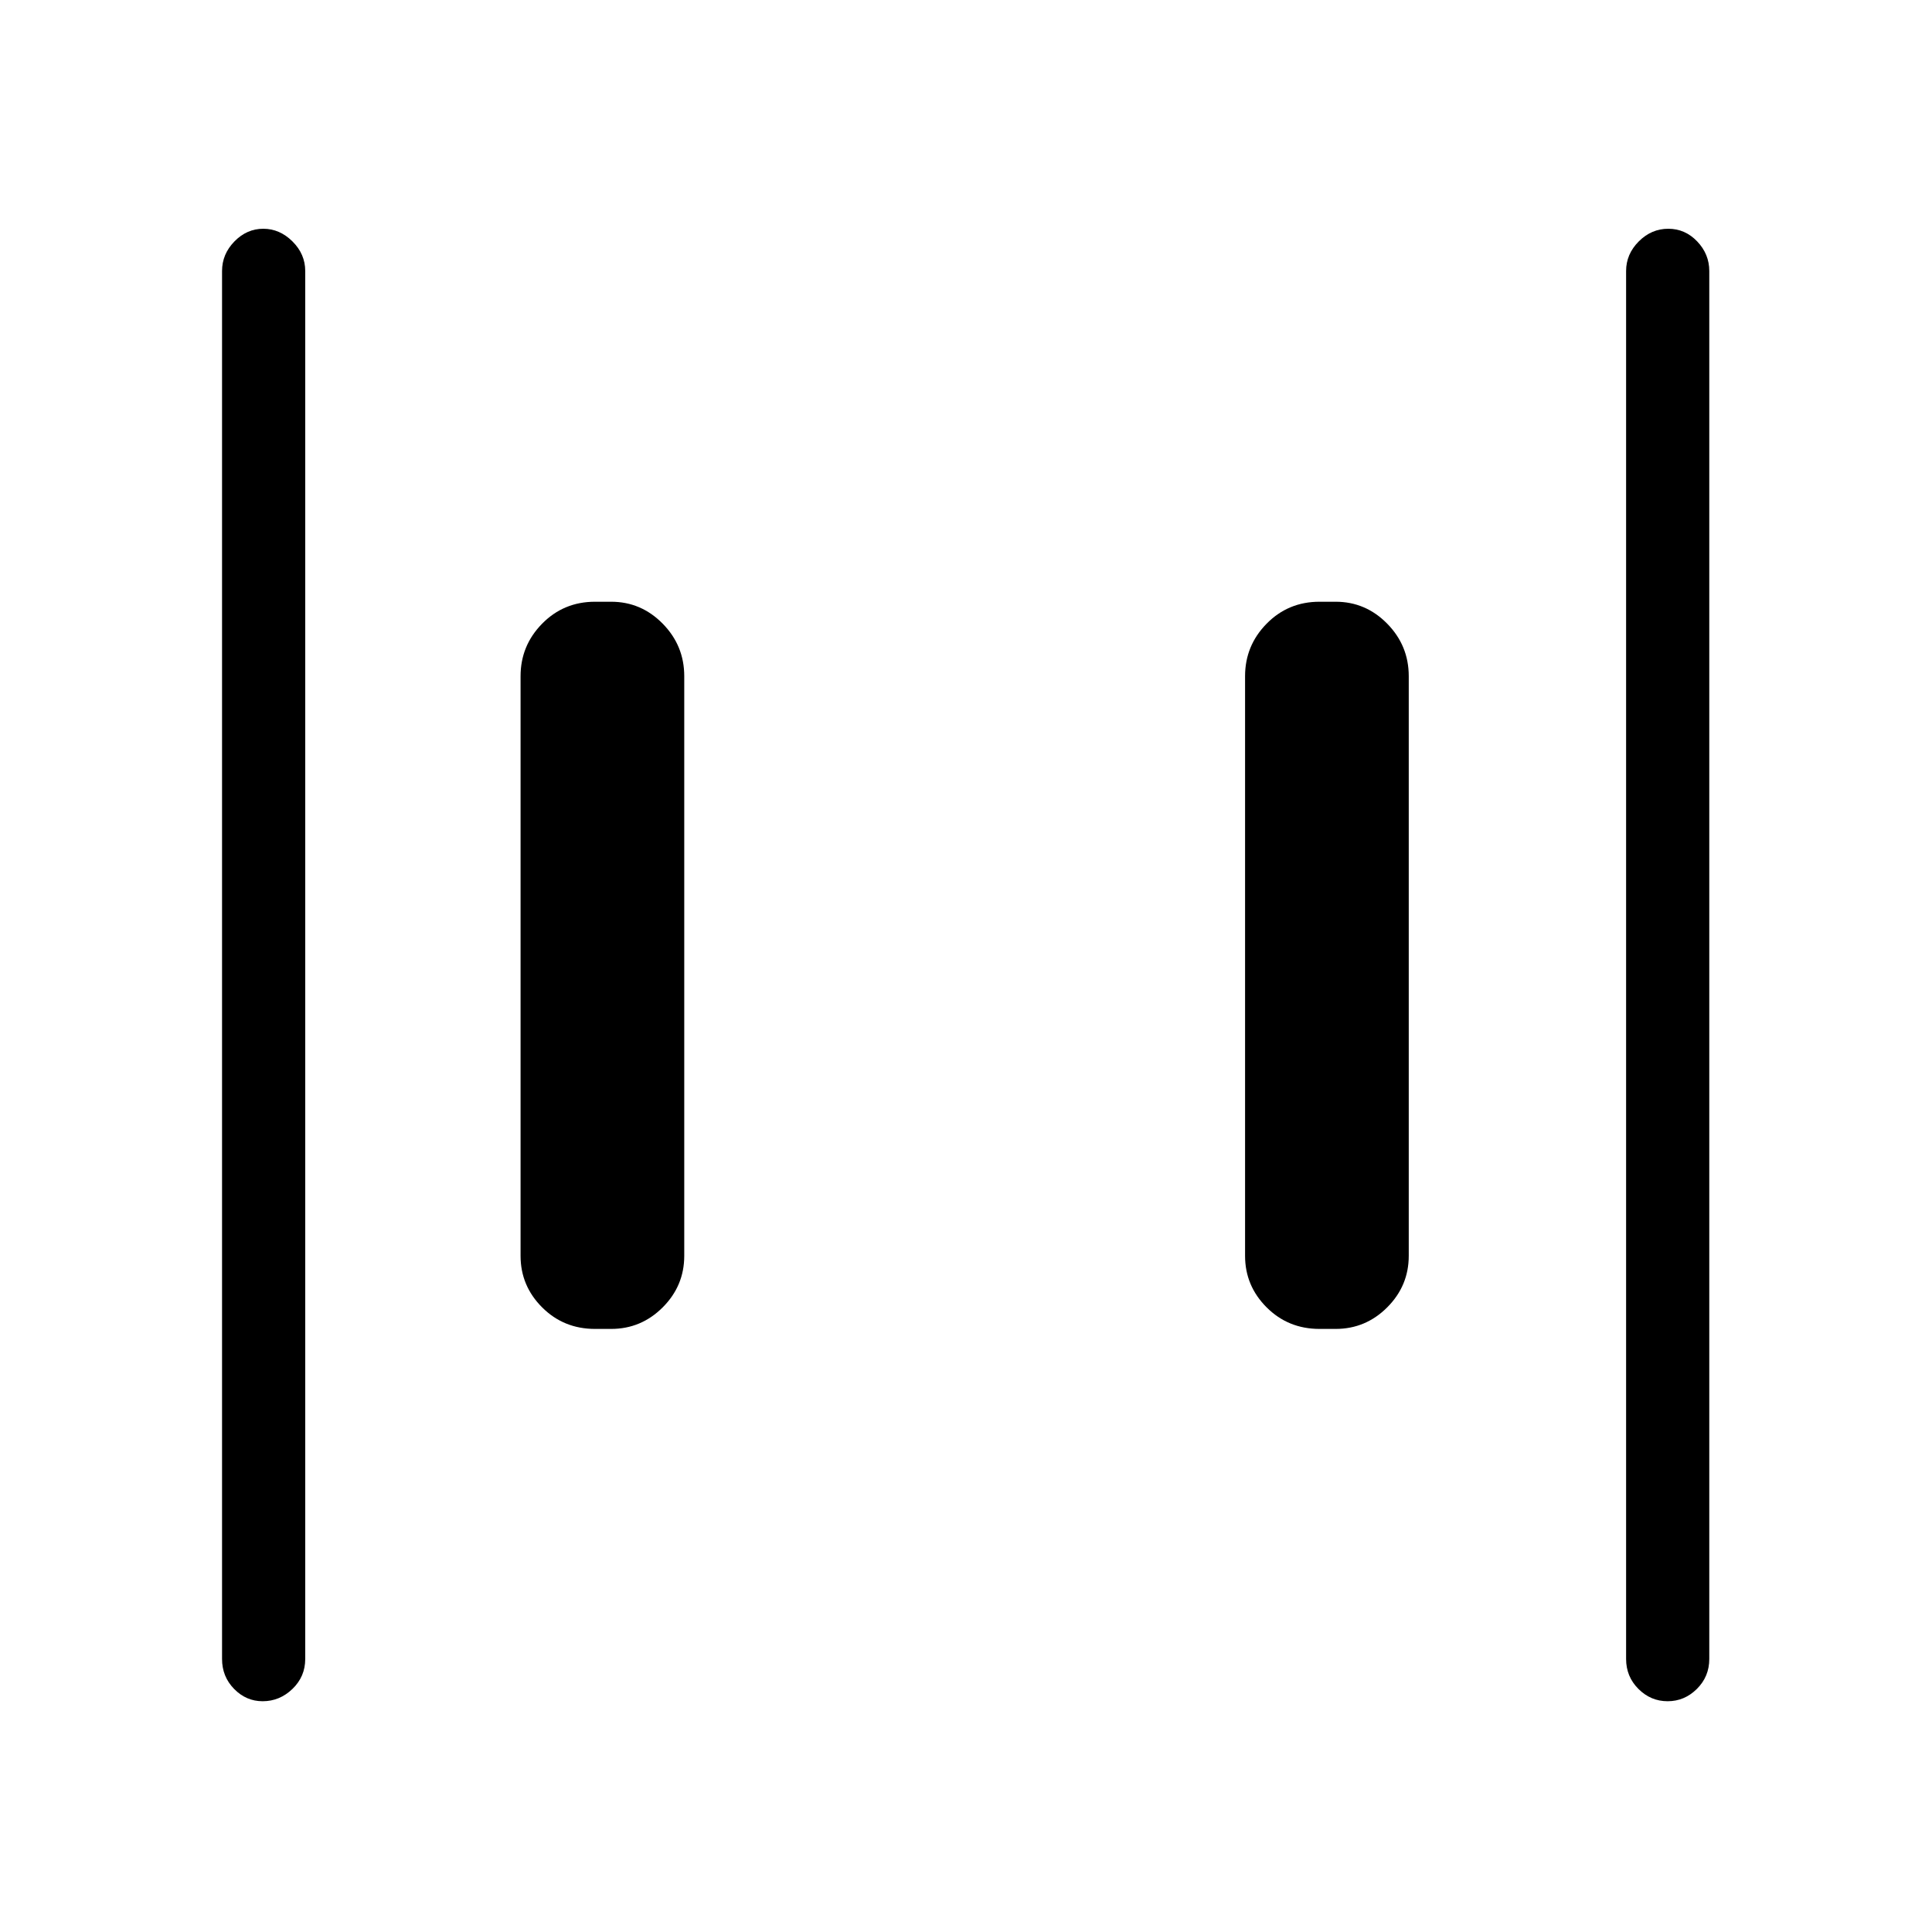 <svg xmlns="http://www.w3.org/2000/svg" height="40" viewBox="0 96 960 960" width="40"><path d="M655.667 756.333q-15.567 0-26.284-10.708-10.716-10.708-10.716-25.625V432q0-15.2 10.716-26.1Q640.1 395 655.667 395h8q14.916 0 25.625 10.9Q700 416.8 700 432v288q0 14.917-10.708 25.625-10.709 10.708-25.625 10.708h-8Zm-360 0q-15.567 0-26.284-10.708-10.716-10.708-10.716-25.625V432q0-15.2 10.716-26.1Q280.1 395 295.667 395h8q14.916 0 25.625 10.9Q340 416.8 340 432v288q0 14.917-10.708 25.625-10.709 10.708-25.625 10.708h-8Zm532.959 185q-8.38 0-14.503-6.117Q808 929.1 808 920.333V230.667q0-8.4 6.287-14.7 6.286-6.3 14.666-6.3t14.38 6.3q6 6.3 6 14.7v689.666q0 8.767-6.164 14.883-6.163 6.117-14.543 6.117Zm-698.123 0q-8.186 0-14.178-6.117-5.991-6.116-5.991-14.883V230.667q0-8.4 6.152-14.7 6.152-6.3 14.333-6.3 8.181 0 14.514 6.3 6.334 6.3 6.334 14.7v689.666q0 8.767-6.347 14.883-6.347 6.117-14.817 6.117Z"/></svg>